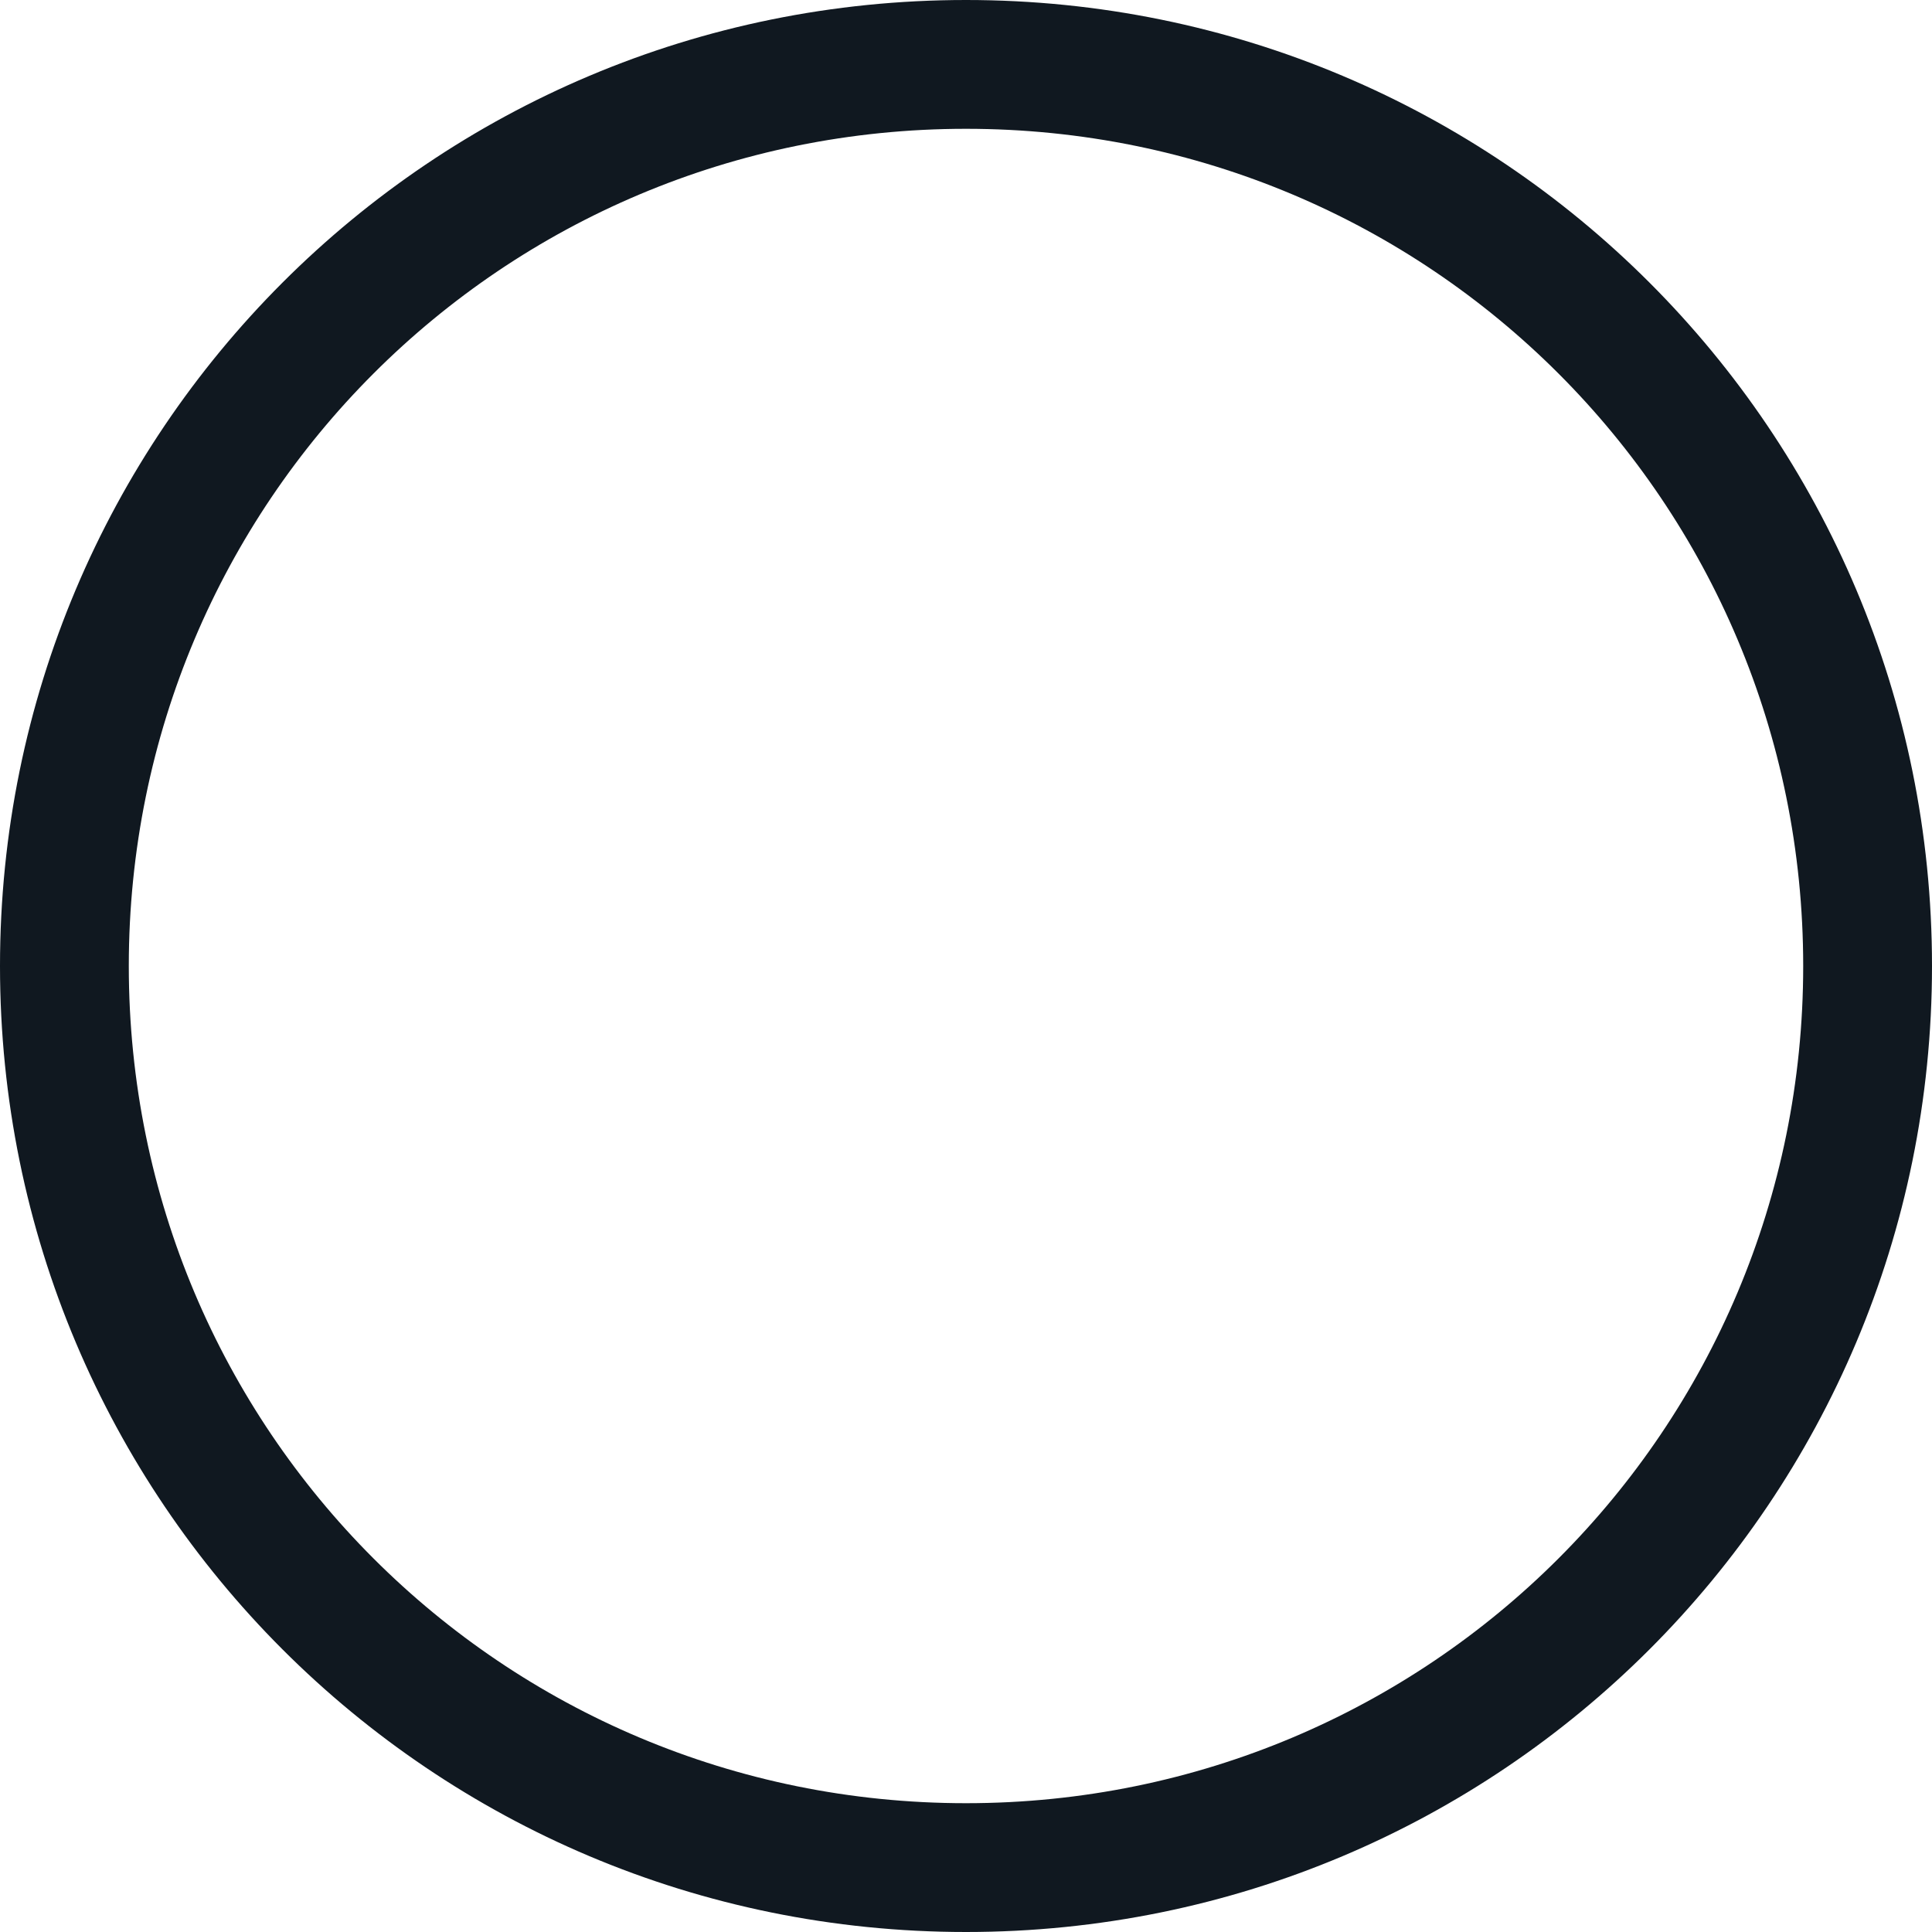 <svg version="1.1" id="lLayer_1" xmlns="http://www.w3.org/2000/svg" x="0" y="0" viewBox="-462 266 30 30" xml:space="preserve" width="30" height="30"><style>.lst0{fill:#101820}</style><path class="lst0" d="M-447 296c-8.3 0-15-6.7-15-15s6.7-15 15-15 15 6.7 15 15-6.7 15-15 15zm0-28c-7.2 0-13 5.8-13 13s5.8 13 13 13 13-5.8 13-13-5.8-13-13-13z"/></svg>